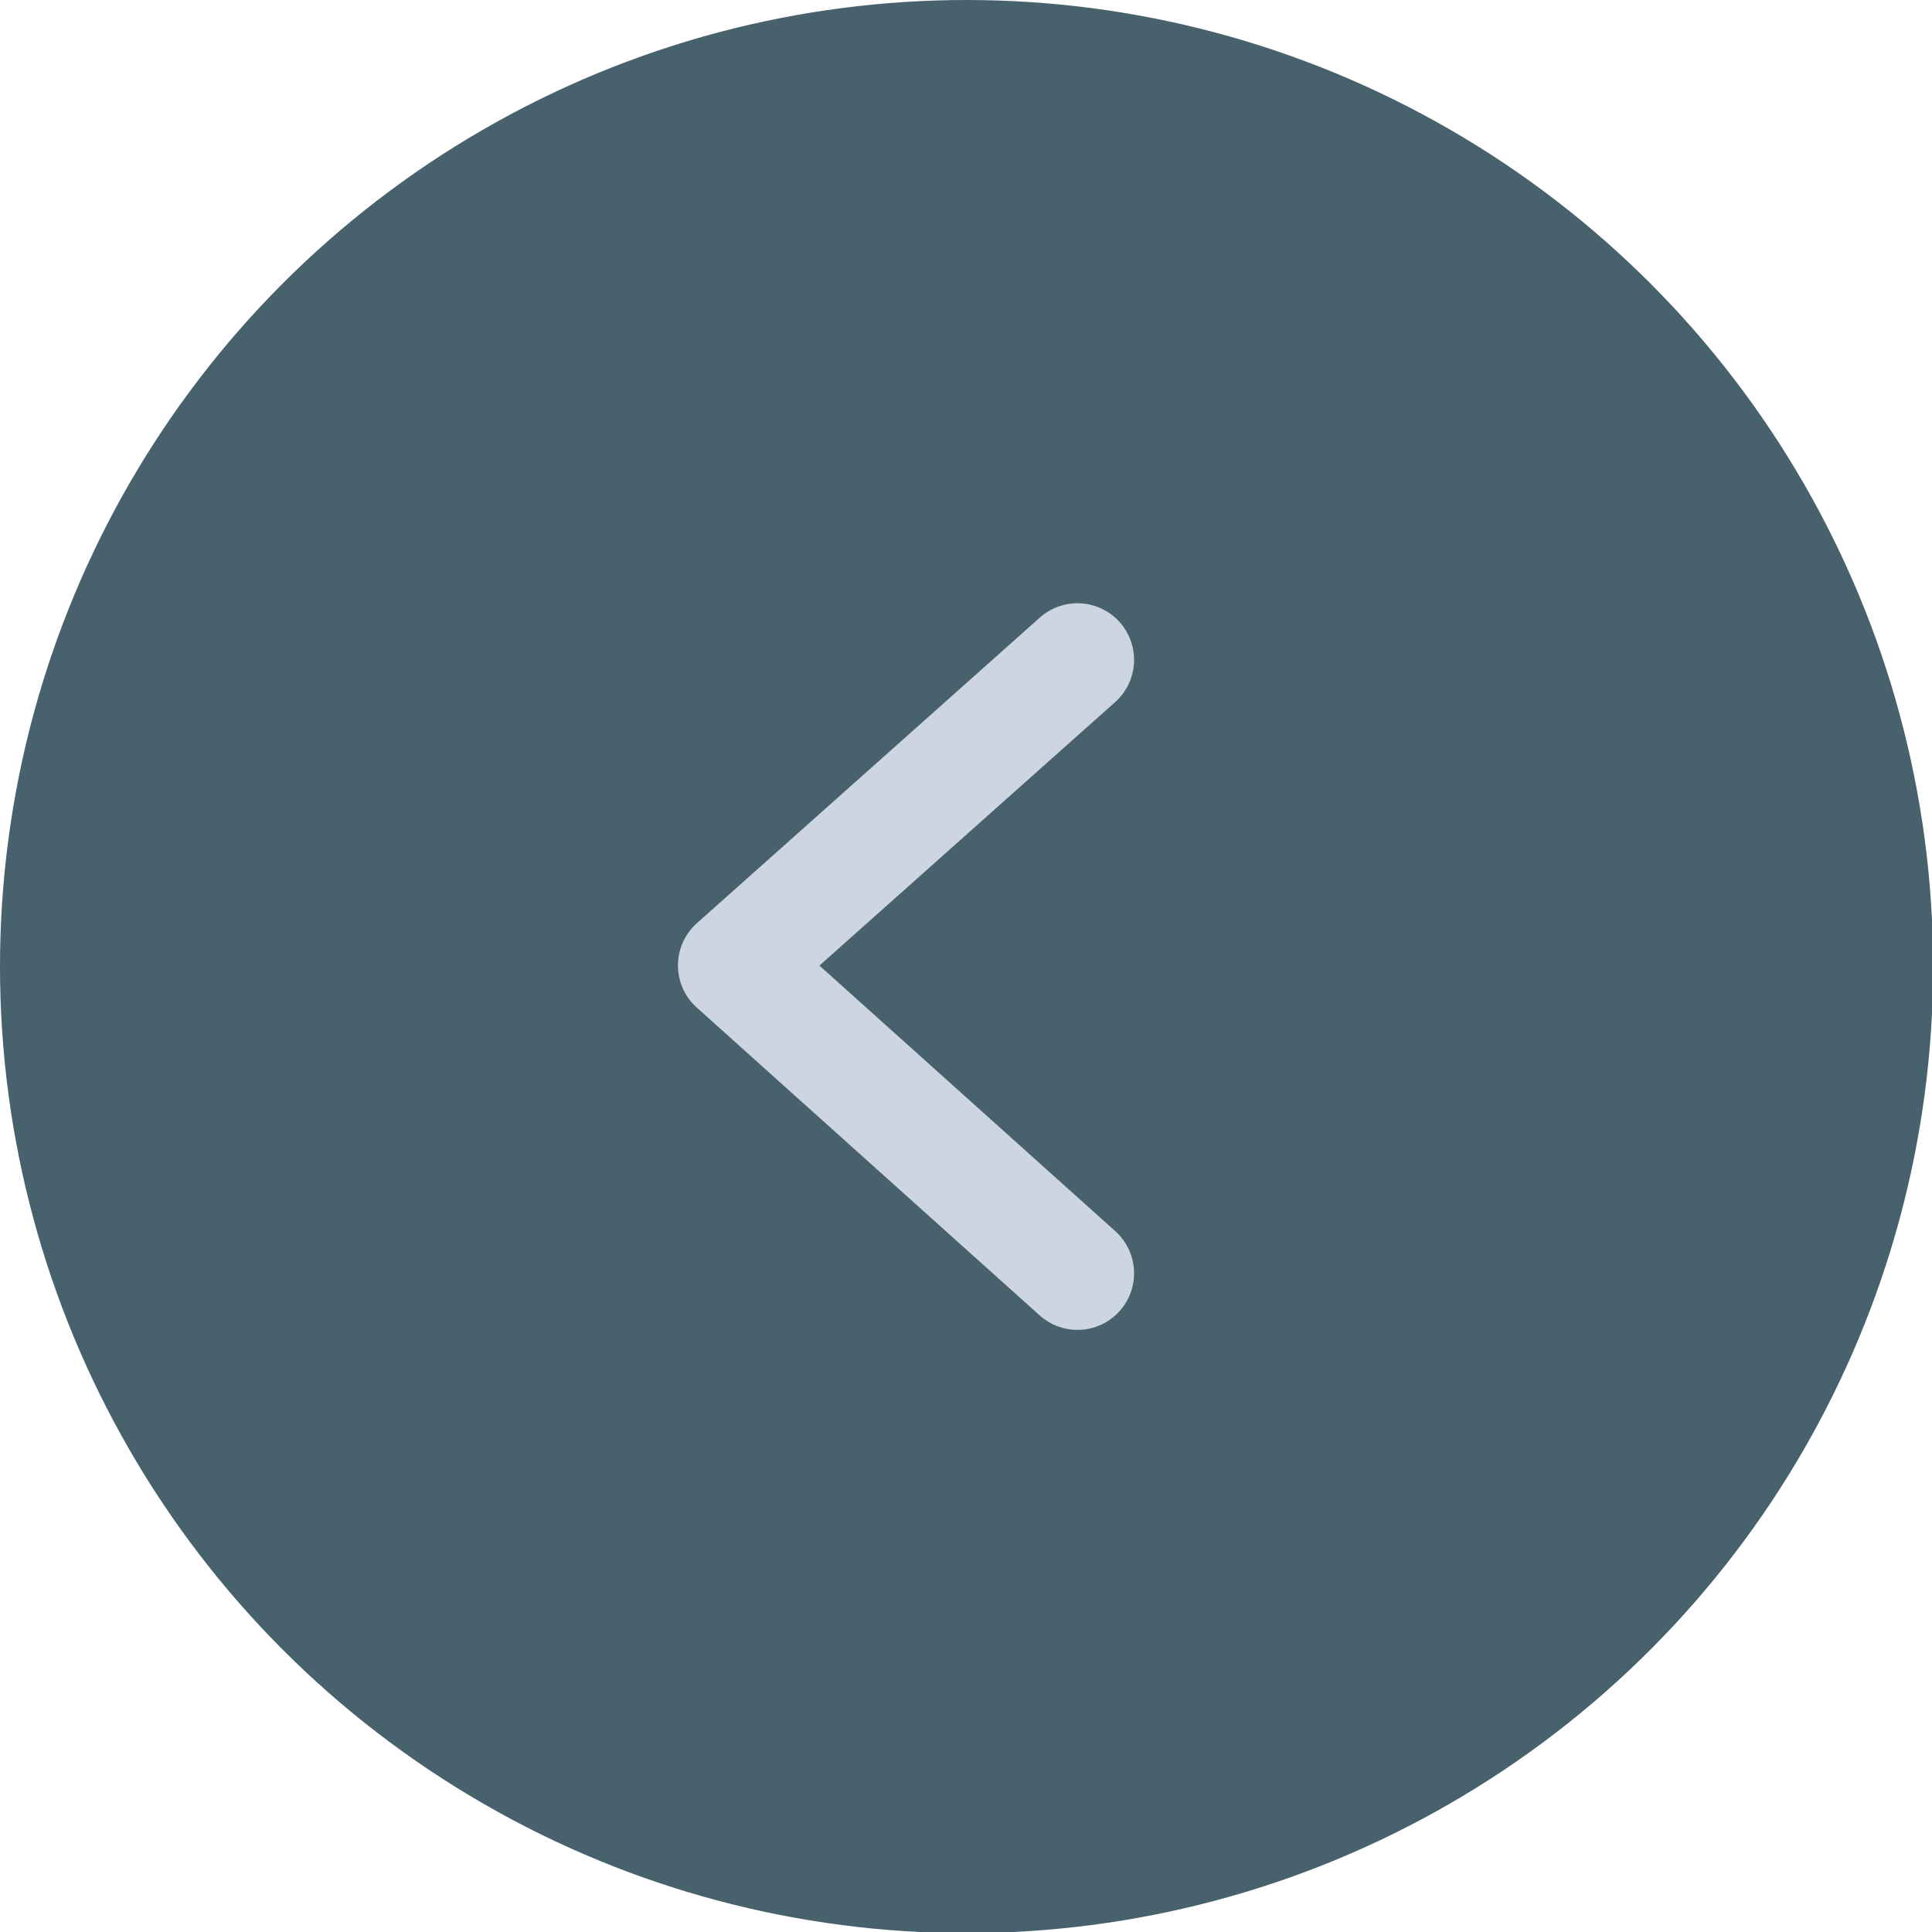 <?xml version="1.0" encoding="utf-8"?>
<!-- Generator: Adobe Illustrator 23.0.4, SVG Export Plug-In . SVG Version: 6.00 Build 0)  -->
<svg version="1.1" id="Layer_1" xmlns="http://www.w3.org/2000/svg" xmlns:xlink="http://www.w3.org/1999/xlink" x="0px" y="0px"
	 viewBox="0 0 17.07 17.07" style="enable-background:new 0 0 17.07 17.07;" xml:space="preserve">
<style type="text/css">
	.st0{opacity:0.9;fill:#01283D;}
	.st1{opacity:0.9;fill:url(#SVGID_26_);}
	.st2{fill:#70B8A7;}
	.st3{opacity:0.8;fill:#02141E;}
	.st4{opacity:0.9;fill:#02141E;}
	.st5{opacity:0.36;fill:none;stroke:#000000;stroke-miterlimit:10;}
	.st6{opacity:0.95;fill:#02141E;}
	.st7{opacity:0.14;fill:#8697AD;}
	.st8{fill:#8697AD;}
	.st9{opacity:0.25;fill:#8697AD;}
	.st10{opacity:0.5;fill:#8697AD;}
	.st11{opacity:0.8;fill:none;stroke:#D2F2FF;stroke-miterlimit:10;}
	.st12{opacity:0.1;fill:#8697AD;}
	.st13{opacity:0.94;fill:#BE1E2D;}
	.st14{opacity:0.94;fill:#929497;}
	.st15{opacity:0.94;fill:#231F20;}
	.st16{fill:#1EBDFF;}
	.st17{fill:none;}
	.st18{fill:none;stroke:#8697AD;stroke-miterlimit:10;}
	.st19{opacity:0.36;fill:none;stroke:#6D6E70;stroke-miterlimit:10;}
	.st20{fill:none;stroke:#CDD6E0;stroke-width:0.5;stroke-miterlimit:10;}
	.st21{clip-path:url(#SVGID_27_);}
	.st22{clip-path:url(#SVGID_28_);}
	.st23{clip-path:url(#SVGID_29_);}
	.st24{fill:url(#SVGID_30_);}
	.st25{clip-path:url(#SVGID_31_);}
	.st26{clip-path:url(#SVGID_32_);}
	.st27{clip-path:url(#SVGID_33_);}
	.st28{clip-path:url(#SVGID_34_);}
	.st29{clip-path:url(#SVGID_35_);}
	.st30{fill:url(#SVGID_36_);}
	.st31{fill:url(#SVGID_37_);}
	.st32{fill:url(#SVGID_38_);}
	.st33{clip-path:url(#SVGID_39_);}
	.st34{fill:url(#SVGID_40_);}
	.st35{fill:url(#SVGID_41_);}
	.st36{fill:url(#SVGID_42_);}
	.st37{fill:#606060;}
	.st38{fill:url(#SVGID_43_);}
	.st39{fill:url(#SVGID_44_);}
	.st40{opacity:0.3;}
	.st41{fill:none;stroke:#FF0068;stroke-width:2;stroke-linecap:round;stroke-miterlimit:10;}
	.st42{fill:#FF0062;}
	.st43{opacity:0.5;fill:#09090A;}
	.st44{fill:none;stroke:#8697AD;stroke-width:2;stroke-linecap:round;stroke-miterlimit:10;}
	.st45{fill:#1EBDFF;stroke:#1EBDFF;stroke-width:0.26;stroke-miterlimit:10;}
	.st46{fill:#FFFFFF;}
	.st47{fill:url(#SVGID_45_);}
	.st48{opacity:0.7;fill:#02141E;}
	.st49{opacity:0.32;fill:#8697AD;}
	.st50{fill:#CDD6E0;}
	.st51{opacity:0.48;}
	.st52{opacity:0.3;fill:none;stroke:#8697AD;stroke-miterlimit:10;}
	.st53{fill:none;stroke:#CDD6E0;stroke-width:0.6;stroke-miterlimit:10;}
	.st54{fill:#F2F2F2;}
	.st55{fill:#E6E6E6;}
	.st56{fill:#CCCCCC;}
	.st57{fill:#B3B3B3;}
	.st58{fill:#808080;}
	.st59{fill:#D9E021;}
	.st60{fill:#8CC63F;}
	.st61{fill:#39B54A;}
	.st62{fill:#009245;}
	.st63{fill:#C1272D;}
	.st64{fill:#ED1C24;}
	.st65{fill:#F15A24;}
	.st66{fill:#F7931E;}
	.st67{fill:#1B1464;}
	.st68{fill:#2E3192;}
	.st69{fill:#0071BC;}
	.st70{fill:#29ABE2;}
	.st71{display:none;}
	.st72{display:inline;fill:none;stroke:#00FFFF;stroke-width:0.899;stroke-miterlimit:10;}
	.st73{display:inline;fill:none;stroke:#00FFFF;stroke-width:0.962;stroke-miterlimit:10;}
	.st74{fill:none;stroke:#1EBDFF;stroke-width:2;stroke-linecap:round;stroke-miterlimit:10;}
	.st75{fill:#E2BA3B;}
	.st76{fill:#F9F9F9;}
	.st77{fill:none;stroke:#FFFFFF;stroke-miterlimit:10;}
	.st78{fill:none;stroke:#000000;stroke-width:0.96;stroke-miterlimit:10;}
	.st79{fill:none;stroke:#CDD6E0;stroke-width:0.786;stroke-miterlimit:10;}
	.st80{fill:#02141E;}
	.st81{opacity:0.3;fill:none;stroke:#8697AD;stroke-width:0.799;stroke-miterlimit:10;}
	.st82{fill:none;stroke:#CDD6E0;stroke-width:0.479;stroke-miterlimit:10;}
	.st83{clip-path:url(#SVGID_46_);}
	.st84{fill:#D2F2FF;}
	.st85{fill:#9FE2FF;}
	.st86{clip-path:url(#SVGID_47_);}
	.st87{clip-path:url(#SVGID_48_);}
	.st88{clip-path:url(#SVGID_49_);}
	.st89{clip-path:url(#SVGID_50_);}
	.st90{clip-path:url(#SVGID_51_);}
	.st91{clip-path:url(#SVGID_52_);}
	.st92{clip-path:url(#SVGID_53_);}
	.st93{clip-path:url(#SVGID_57_);}
	.st94{clip-path:url(#SVGID_58_);}
	.st95{fill:none;stroke:#D2F2FF;stroke-miterlimit:10;}
	.st96{opacity:0.8;fill:none;stroke:#F1F2F2;stroke-width:1.5;stroke-miterlimit:10;}
	.st97{fill:url(#SVGID_59_);}
	.st98{fill:none;stroke:#1EBDFF;stroke-width:1.088;stroke-miterlimit:10;}
	.st99{fill:#062C3D;}
	.st100{fill:none;stroke:#CDD6E0;stroke-width:0.75;stroke-miterlimit:10;}
	.st101{fill:#1EBDFF;stroke:#1EBDFF;stroke-width:1.125;stroke-miterlimit:10;}
	.st102{fill:none;stroke:#1EBDFF;stroke-width:2;stroke-miterlimit:10;}
	.st103{opacity:0.66;fill:#02141E;}
	.st104{fill:none;stroke:#CDD6E0;stroke-width:0.494;stroke-miterlimit:10;}
	.st105{fill:none;stroke:#CDD6E0;stroke-miterlimit:10;}
	.st106{fill:none;stroke:#CDD6E0;stroke-linecap:round;stroke-linejoin:round;stroke-miterlimit:10;}
	.st107{fill:none;stroke:#8697AD;stroke-width:1.943;stroke-miterlimit:10;}
	.st108{fill:url(#SVGID_60_);}
	.st109{fill:none;stroke:#8697AD;stroke-width:1.943;stroke-linecap:round;stroke-miterlimit:10;}
	.st110{fill:none;stroke:#8697AD;stroke-width:1.943;stroke-linecap:round;stroke-miterlimit:10;stroke-dasharray:4.855,4.855;}
	.st111{fill:none;stroke:#8697AD;stroke-width:1.824;stroke-linecap:round;stroke-linejoin:round;stroke-miterlimit:10;}
	.st112{fill:none;stroke:#8697AD;stroke-width:1.824;stroke-miterlimit:10;}
	.st113{fill:none;stroke:#8697AD;stroke-width:1.644;stroke-miterlimit:10;}
	.st114{fill:none;stroke:#8697AD;stroke-width:1.92;stroke-linecap:round;stroke-miterlimit:10;stroke-dasharray:4;}
	.st115{fill:none;stroke:#8697AD;stroke-width:2.3;stroke-linecap:round;stroke-miterlimit:10;stroke-dasharray:4;}
	.st116{fill:none;stroke:#8697AD;stroke-width:1.6;stroke-linecap:round;stroke-miterlimit:10;}
	.st117{opacity:0.5;}
	.st118{fill:#1EBDFF;stroke:#1EBDFF;stroke-width:0.178;stroke-miterlimit:10;}
	.st119{fill:none;stroke:#CDD6E0;stroke-width:0.844;stroke-miterlimit:10;}
	.st120{opacity:0.3;fill:none;stroke:#8697AD;stroke-width:0.869;stroke-miterlimit:10;}
	.st121{fill:none;stroke:#CDD6E0;stroke-width:0.521;stroke-miterlimit:10;}
	.st122{opacity:0.43;fill:#1B2026;}
	.st123{opacity:0.83;}
	.st124{fill:none;stroke:#CDD6E0;stroke-width:0.507;stroke-miterlimit:10;}
	.st125{opacity:0.3;fill:none;stroke:#8697AD;stroke-width:0.844;stroke-miterlimit:10;}
	.st126{fill:none;stroke:#FFFFFF;stroke-width:0.697;stroke-miterlimit:10;}
	.st127{opacity:0.5;fill:none;stroke:#FFFFFF;stroke-width:0.523;stroke-miterlimit:10;stroke-dasharray:2.788;}
	.st128{opacity:0.5;fill:#02141E;}
	.st129{fill:none;stroke:#CDD6E0;stroke-width:0.813;stroke-miterlimit:10;}
	.st130{opacity:0.3;fill:none;stroke:#8697AD;stroke-width:0.837;stroke-miterlimit:10;}
	.st131{fill:none;stroke:#1EBDFF;stroke-width:2.954;stroke-miterlimit:10;}
	.st132{clip-path:url(#SVGID_61_);}
	.st133{clip-path:url(#SVGID_62_);}
	.st134{clip-path:url(#SVGID_63_);}
	.st135{clip-path:url(#SVGID_64_);}
	.st136{clip-path:url(#SVGID_65_);}
	.st137{clip-path:url(#SVGID_67_);}
	.st138{clip-path:url(#SVGID_68_);}
	.st139{clip-path:url(#SVGID_69_);}
	.st140{clip-path:url(#SVGID_70_);}
	.st141{clip-path:url(#SVGID_71_);}
	.st142{fill:url(#SVGID_72_);}
	.st143{fill:none;stroke:#FFFFFF;stroke-width:0.798;stroke-miterlimit:10;}
	.st144{fill:none;stroke:#000000;stroke-width:0.766;stroke-miterlimit:10;}
	.st145{opacity:0.9;fill:#34515E;}
	.st146{fill:none;stroke:#CDD6E0;stroke-width:0.68;stroke-miterlimit:10;}
	.st147{fill:none;stroke:#CDD6E0;stroke-width:2;stroke-linecap:round;stroke-miterlimit:10;}
	.st148{fill:none;stroke:#CDD6E0;stroke-width:2;stroke-linecap:round;stroke-linejoin:round;stroke-miterlimit:10;}
	.st149{opacity:0.5;fill:none;stroke:#CDD6E0;stroke-width:0.5;stroke-miterlimit:10;}
	.st150{fill:none;stroke:#8697AD;stroke-width:1.943;stroke-miterlimit:10;stroke-dasharray:1.826,1.826;}
	.st151{fill:none;stroke:#8697AD;stroke-width:1.943;stroke-linecap:round;stroke-linejoin:round;stroke-miterlimit:10;}
	.st152{fill:none;stroke:#8697AD;stroke-linecap:round;stroke-linejoin:round;stroke-miterlimit:10;}
	.st153{opacity:0.88;}
	.st154{fill:none;stroke:#CDD6E0;stroke-width:1.739;stroke-linecap:round;stroke-miterlimit:10;}
	.st155{fill:none;stroke:#CDD6E0;stroke-width:1.739;stroke-linecap:round;stroke-linejoin:round;stroke-miterlimit:10;}
	.st156{clip-path:url(#SVGID_76_);}
	.st157{fill:#081623;}
	.st158{opacity:0.37;fill:none;stroke:#16394F;stroke-width:14;stroke-linecap:round;stroke-linejoin:round;stroke-miterlimit:10;}
	.st159{opacity:0.37;fill:#16394F;}
	
		.st160{opacity:0.37;fill:none;stroke:url(#SVGID_77_);stroke-width:14;stroke-linecap:round;stroke-linejoin:round;stroke-miterlimit:10;}
	.st161{opacity:0.37;fill:url(#SVGID_78_);}
	.st162{opacity:0.37;fill:url(#SVGID_79_);}
	.st163{fill:none;stroke:url(#SVGID_80_);stroke-width:8.963;stroke-linecap:round;stroke-linejoin:round;stroke-miterlimit:10;}
	.st164{fill:url(#SVGID_81_);}
	.st165{fill:url(#SVGID_82_);}
	
		.st166{opacity:0.37;fill:none;stroke:url(#SVGID_83_);stroke-width:14;stroke-linecap:round;stroke-linejoin:round;stroke-miterlimit:10;}
	.st167{opacity:0.37;fill:url(#SVGID_84_);}
	.st168{opacity:0.37;fill:url(#SVGID_85_);}
	
		.st169{opacity:0.37;fill:none;stroke:url(#SVGID_86_);stroke-width:14;stroke-linecap:round;stroke-linejoin:round;stroke-miterlimit:10;}
	.st170{opacity:0.37;fill:url(#SVGID_87_);}
	.st171{opacity:0.37;fill:url(#SVGID_88_);}
	
		.st172{opacity:0.37;fill:none;stroke:url(#SVGID_89_);stroke-width:14;stroke-linecap:round;stroke-linejoin:round;stroke-miterlimit:10;}
	.st173{opacity:0.37;fill:url(#SVGID_90_);}
	.st174{opacity:0.37;fill:url(#SVGID_91_);}
	.st175{opacity:0.9;fill:#02182D;}
	.st176{opacity:0.9;fill:#19475F;}
	.st177{opacity:0.9;}
	.st178{fill:#02182D;}
	.st179{opacity:0.85;}
	.st180{fill:none;stroke:#1EBDFF;stroke-miterlimit:10;}
	.st181{opacity:0.08;fill:#8697AD;}
	.st182{fill:#D2F2FF;stroke:#D2F2FF;stroke-miterlimit:10;}
	.st183{fill:url(#SVGID_96_);}
	.st184{fill:#F4F7F9;stroke:#8697AD;stroke-width:2.533;stroke-linecap:round;stroke-miterlimit:10;}
	.st185{fill:url(#SVGID_97_);}
	.st186{fill:none;stroke:#1EBDFF;stroke-width:0.798;stroke-miterlimit:10;}
	.st187{fill:#385EFF;}
	.st188{opacity:0.9;fill:#042635;}
	.st189{fill:#253747;}
	.st190{fill:none;stroke:#D2F2FF;stroke-width:1.052;stroke-miterlimit:10;}
	.st191{fill:#D2F2FF;stroke:#D2F2FF;stroke-width:1.052;stroke-miterlimit:10;}
	.st192{opacity:0.9;fill:#FFFFFF;}
	.st193{fill:#F4F7F9;stroke:#1EBDFF;stroke-width:3;stroke-linecap:round;stroke-miterlimit:10;}
	.st194{fill:none;stroke:#8697AD;stroke-width:0.25;stroke-miterlimit:10;}
	.st195{clip-path:url(#SVGID_120_);}
	.st196{fill:none;stroke:url(#SVGID_121_);stroke-width:8.963;stroke-linecap:round;stroke-linejoin:round;stroke-miterlimit:10;}
	.st197{fill:url(#SVGID_122_);}
	.st198{fill:url(#SVGID_123_);}
	.st199{opacity:0.56;}
	.st200{fill:none;stroke:#FFFFFF;stroke-width:0.798;stroke-miterlimit:10;}
	.st201{fill:#042635;}
</style>
<g>
	<circle class="st145" cx="8.54" cy="8.54" r="8.54"/>
	<polyline class="st106" points="9.52,5.83 6.49,8.53 9.52,11.25 	"/>
</g>
</svg>
